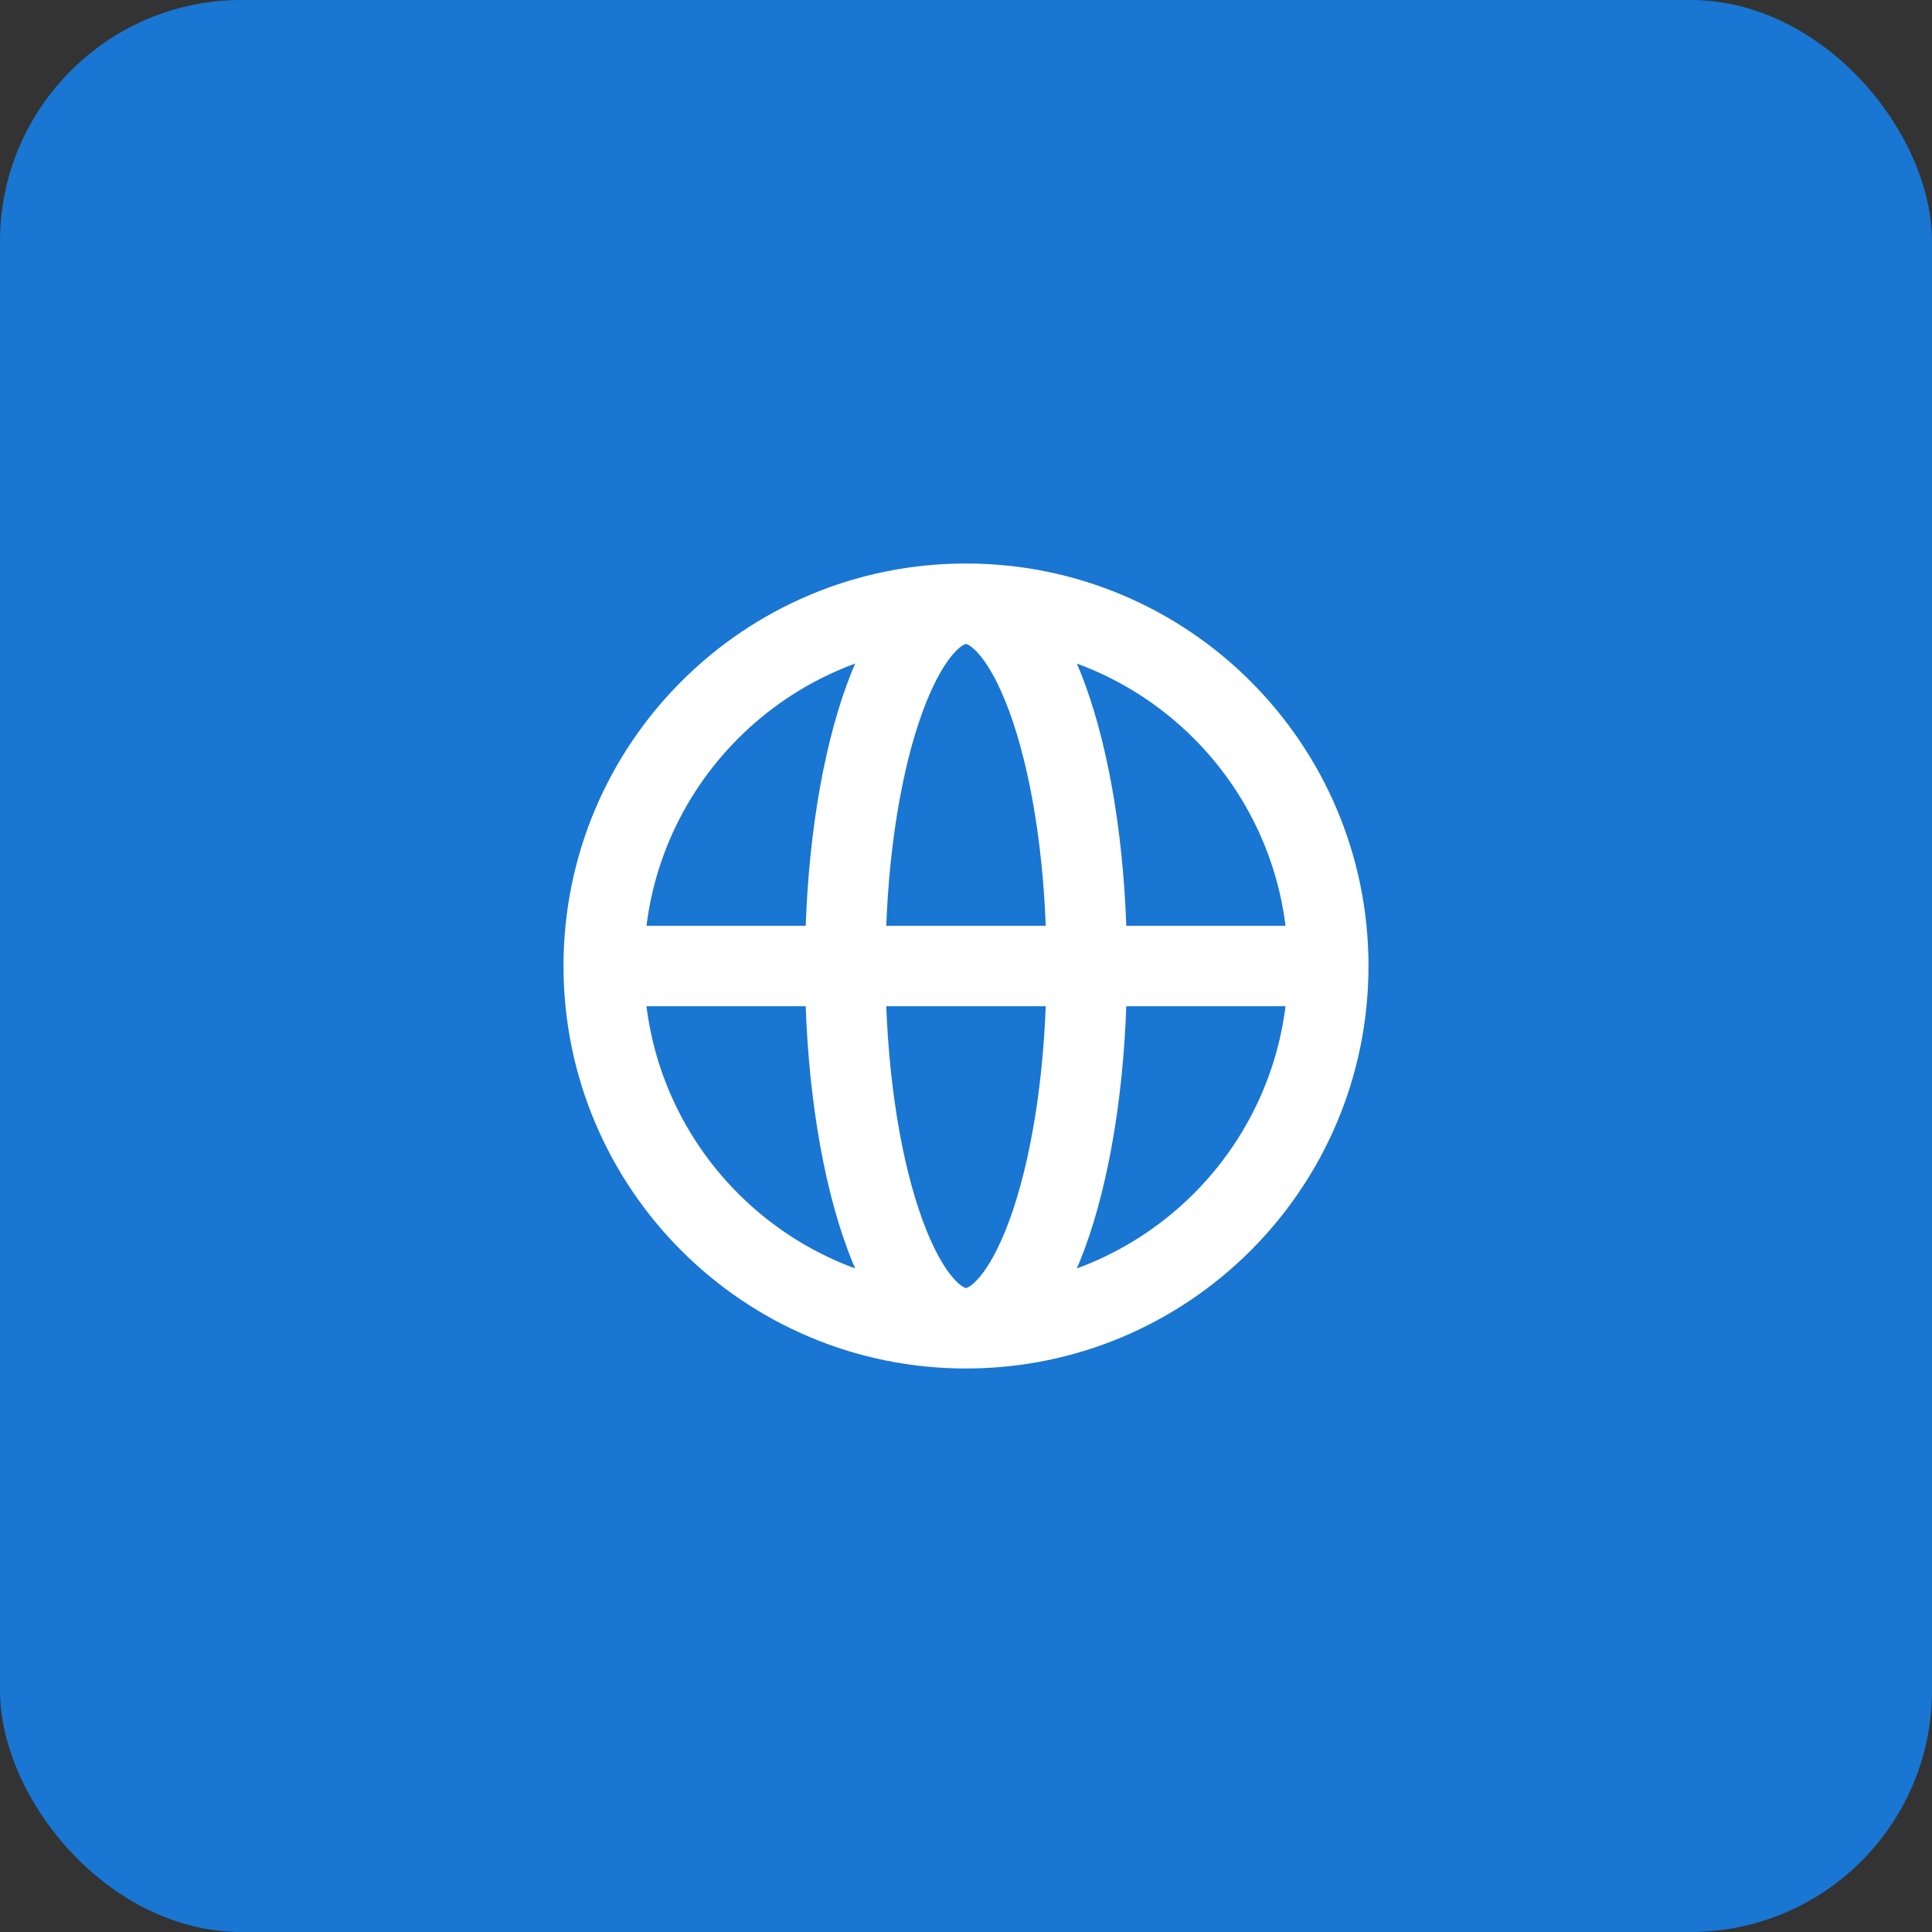 <svg width="48" height="48" viewBox="0 0 48 48" fill="none" xmlns="http://www.w3.org/2000/svg">
<rect x="0" y="0" width="48" height="48" fill="#333333" stroke="none"/>
<rect width="48" height="48" rx="6" fill="#1976D2"/>
<path d="M33 24C33 28.971 28.971 33 24 33M33 24C33 19.029 28.971 15 24 15M33 24H15M24 33C19.029 33 15 28.971 15 24M24 33C25.657 33 27 28.971 27 24C27 19.029 25.657 15 24 15M24 33C22.343 33 21 28.971 21 24C21 19.029 22.343 15 24 15M15 24C15 19.029 19.029 15 24 15" stroke="white" stroke-width="2" stroke-linecap="round" stroke-linejoin="round"/>
</svg>
